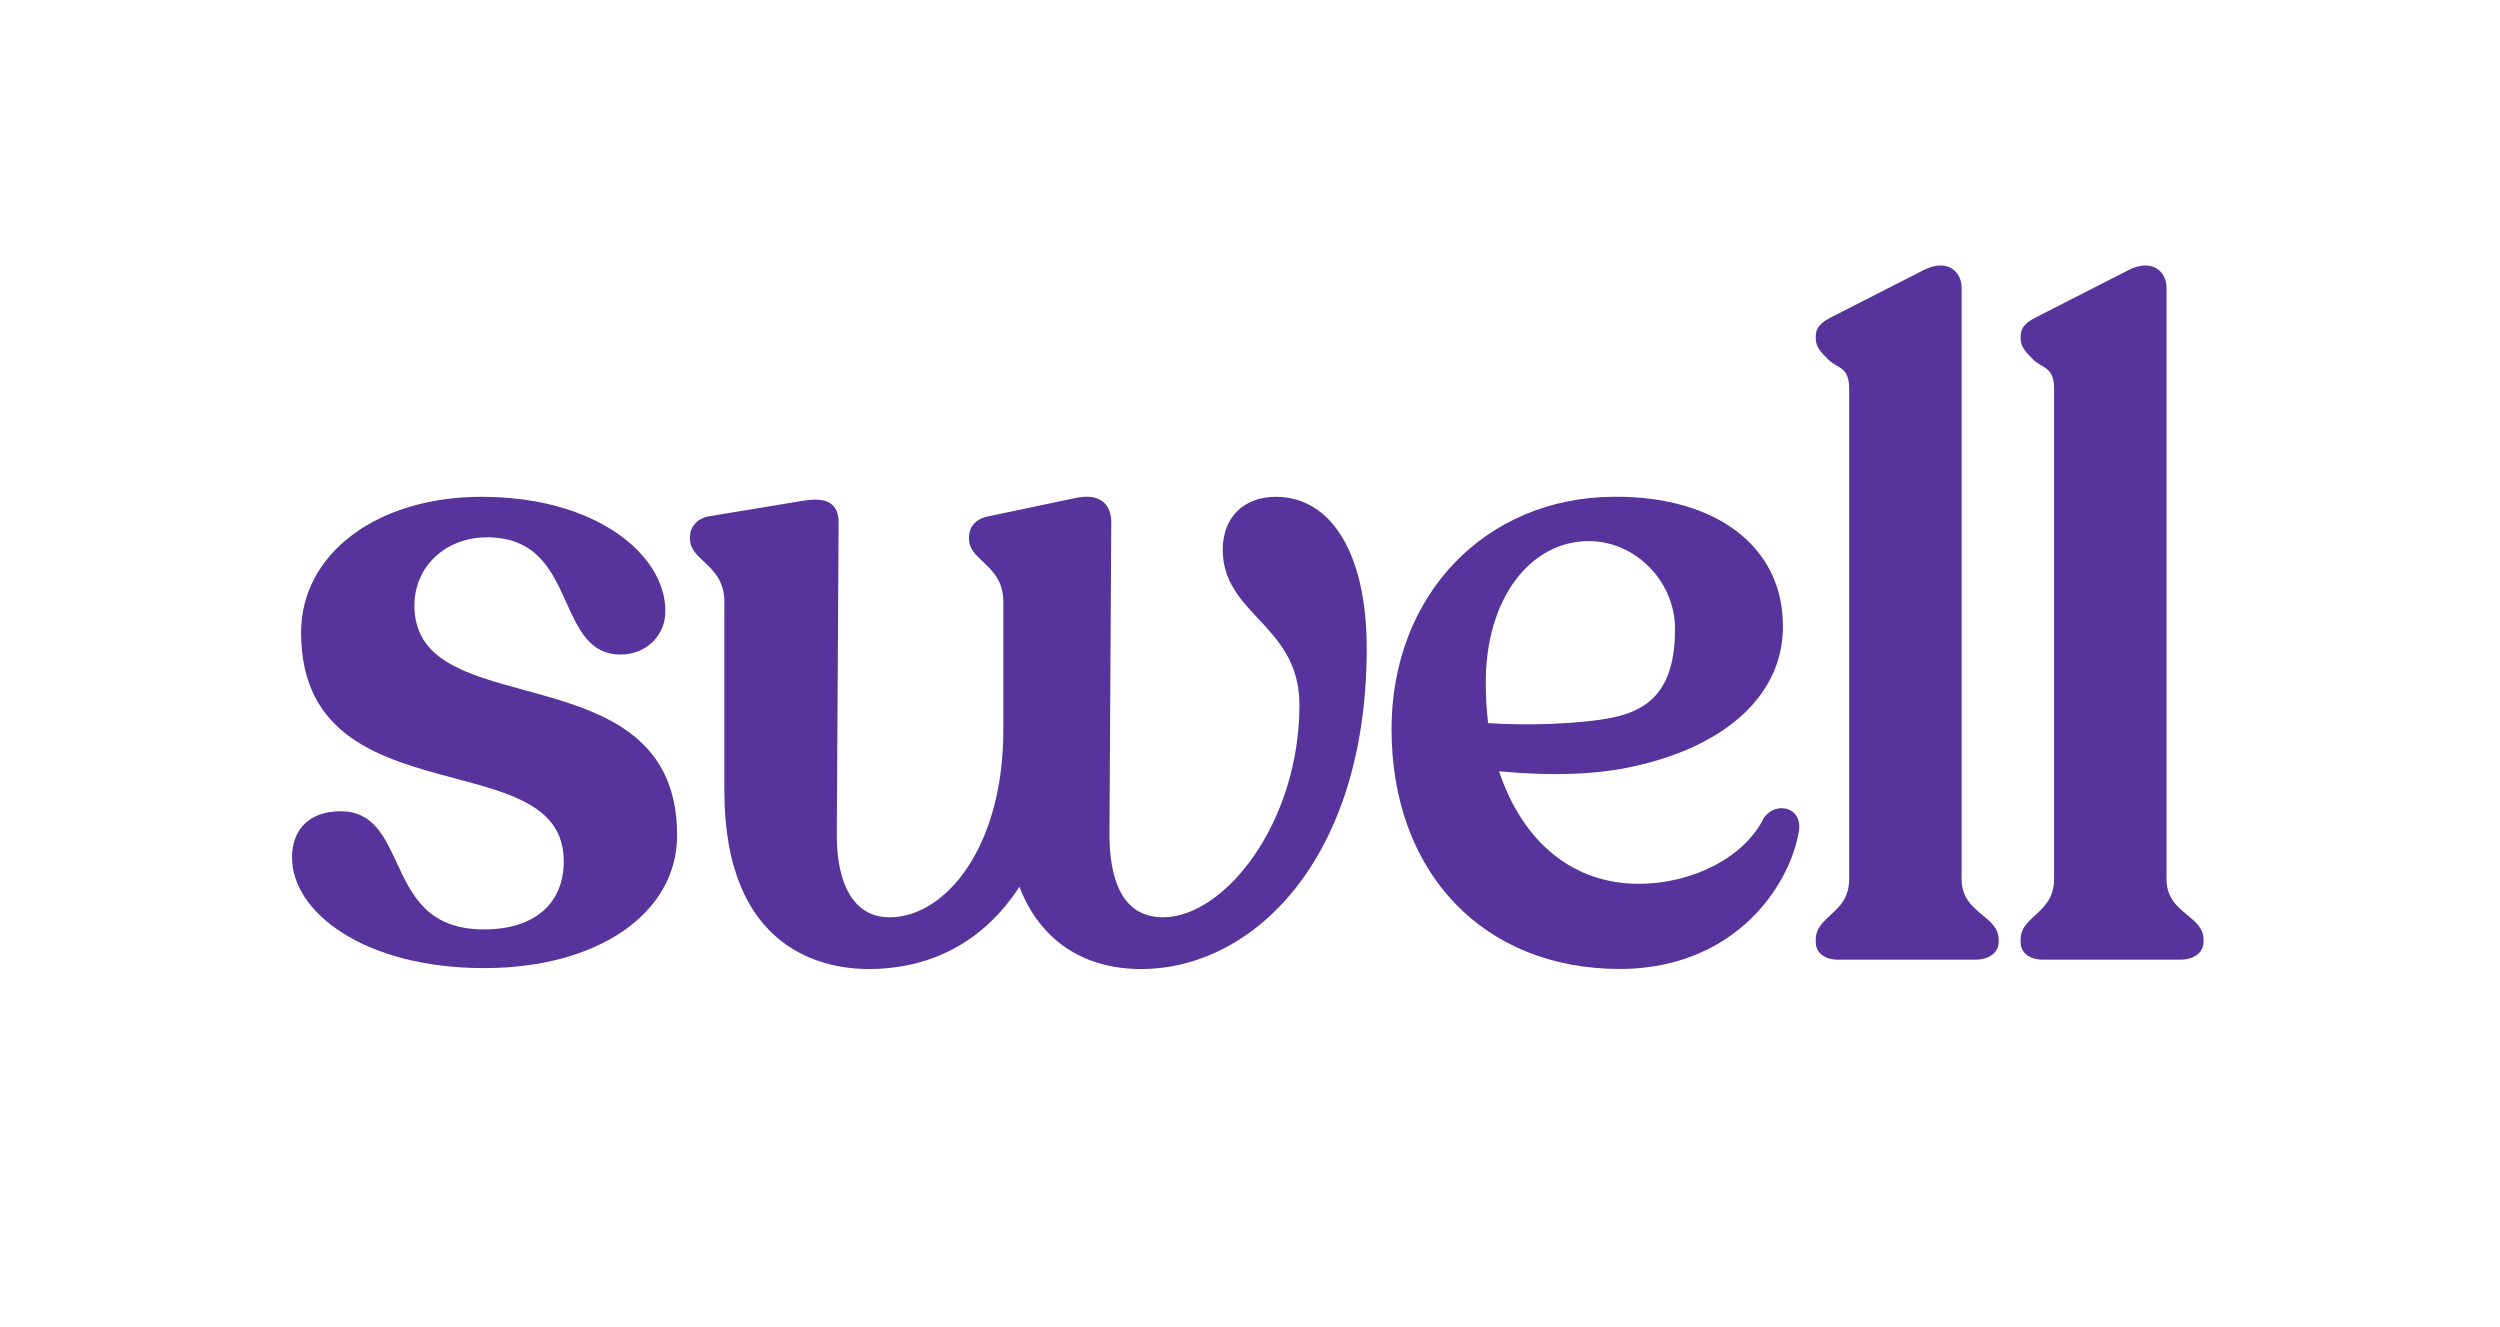 <svg width="565" height="300" viewBox="0 0 565 300" fill="none" xmlns="http://www.w3.org/2000/svg">
<g clip-path="url(#clip0_366_700)">
<path d="M118.609 155.993C105.218 152.332 93.66 149.175 93.66 136.83C93.66 128.061 100.689 121.436 110.025 121.436C121.327 121.436 124.73 128.951 128.011 136.219C130.73 142.24 133.306 147.929 140.223 147.929C146.013 147.929 150.377 143.703 150.377 138.092C150.377 125.407 134.823 112.28 108.8 112.28C85.181 112.28 68.043 125.167 68.043 142.929C68.043 166.635 86.428 171.534 102.65 175.868C115.935 179.405 127.411 182.47 127.411 194.652C127.411 204.295 120.682 210.046 109.416 210.046C96.649 210.046 93.089 202.368 89.642 194.938C86.878 188.979 84.265 183.344 76.98 183.344C70.101 183.344 66 187.261 66 193.816C66 206.091 82.237 218.791 109.416 218.791C135.094 218.791 153.028 206.447 153.028 188.77C153.028 165.389 134.741 160.397 118.609 155.993Z" fill="#57349B"/>
<path d="M288.331 112.28C281.046 112.28 276.337 116.97 276.337 124.222C276.337 131.226 280.243 135.421 284.388 139.856C288.954 144.747 293.671 149.809 293.671 159.328C293.671 185.914 276.795 207.306 262.827 207.306C259.65 207.306 257.066 206.284 255.144 204.272C252.102 201.083 250.623 195.441 250.743 187.508L251.148 118.123C251.148 116.042 250.547 114.478 249.376 113.472C248.009 112.303 245.966 111.978 243.285 112.505L223.308 116.707C220.687 117.202 219.005 118.99 219.005 121.281V121.908C219.005 123.99 220.514 125.406 222.106 126.908C224.284 128.959 226.755 131.273 226.755 136.002V165.009C226.755 191.486 213.665 207.313 201.003 207.313C198.036 207.313 195.558 206.299 193.643 204.287C190.564 201.06 189.002 195.41 189.122 187.934L189.527 118.131C189.527 116.266 189.054 114.943 188.07 114.068C186.478 112.644 183.827 112.814 181.694 113.139L160.042 116.715C157.594 117.218 155.949 119.052 155.949 121.281V121.908C155.949 123.99 157.459 125.406 159.059 126.908C161.237 128.959 163.707 131.273 163.707 136.002V178.685C163.707 215.076 186.501 219 196.301 219C210.729 219 222.474 212.584 230.39 200.417C235.009 212.421 244.727 219 257.915 219C283.239 219 308.879 194.102 308.879 146.512C308.894 125.399 301.016 112.28 288.331 112.28Z" fill="#57349B"/>
<path d="M364.68 162.131C356.891 163.733 344.425 163.989 336.314 163.424C335.961 160.506 335.788 157.364 335.788 154.082C335.788 135.654 345.589 122.288 359.092 122.288C369.441 122.288 378.348 131.173 378.543 141.683C378.754 156.884 371.649 160.552 364.68 162.131ZM404.281 182.966C402.381 182.176 400.09 182.888 398.708 184.699L398.626 184.831C394.367 193.608 382.719 199.737 370.32 199.737C355.637 199.737 344.192 190.496 338.784 174.313C351.071 175.443 361.127 175.056 369.486 173.137C390.439 168.501 402.944 156.729 402.944 141.66C402.944 134.13 400.458 127.776 395.554 122.76C388.802 115.864 377.807 112.126 364.627 112.266C335.578 112.482 314.489 134.571 314.489 164.786C314.489 197.206 335.217 218.985 366.069 218.985C380.654 218.985 390.049 212.995 395.359 207.972C401.337 202.314 405.55 194.621 406.616 187.401L406.624 187.362C406.812 185.311 405.94 183.655 404.281 182.966Z" fill="#57349B"/>
<path d="M448.042 206.811C445.722 204.891 443.326 202.91 443.326 198.653V65.054C443.326 63.189 442.545 61.61 441.186 60.728C439.563 59.675 437.325 59.761 434.87 60.976L414.262 71.486C412.429 72.43 410.364 73.49 410.364 75.983V76.609C410.364 78.451 411.686 79.752 413.21 81.269C415.306 83.335 417.912 82.847 417.912 87.847V198.646C417.912 202.933 415.749 204.915 413.653 206.834C411.963 208.39 410.364 209.86 410.364 212.314V212.94C410.364 215.34 412.354 216.888 415.418 216.888H446.428C449.529 216.888 451.692 215.27 451.692 212.94V212.314C451.692 209.837 449.92 208.366 448.042 206.811Z" fill="#57349B"/>
<path d="M494.35 206.811C492.029 204.891 489.634 202.91 489.634 198.653V65.054C489.634 63.189 488.852 61.61 487.493 60.728C485.871 59.675 483.625 59.761 481.177 60.976L460.569 71.486C458.737 72.43 456.672 73.49 456.672 75.983V76.609C456.672 78.451 457.986 79.752 459.518 81.269C461.613 83.335 464.219 82.847 464.219 87.847V198.646C464.219 202.933 462.056 204.915 459.961 206.834C458.271 208.39 456.664 209.86 456.664 212.314V212.94C456.664 215.34 458.654 216.888 461.718 216.888H492.728C495.829 216.888 497.992 215.27 497.992 212.94V212.314C498 209.837 496.227 208.366 494.35 206.811Z" fill="#57349B"/>
</g>
<defs>
<clipPath id="clip0_366_700">
<rect width="432" height="180" fill="white" transform="translate(66 60)"/>
</clipPath>
</defs>
</svg>
